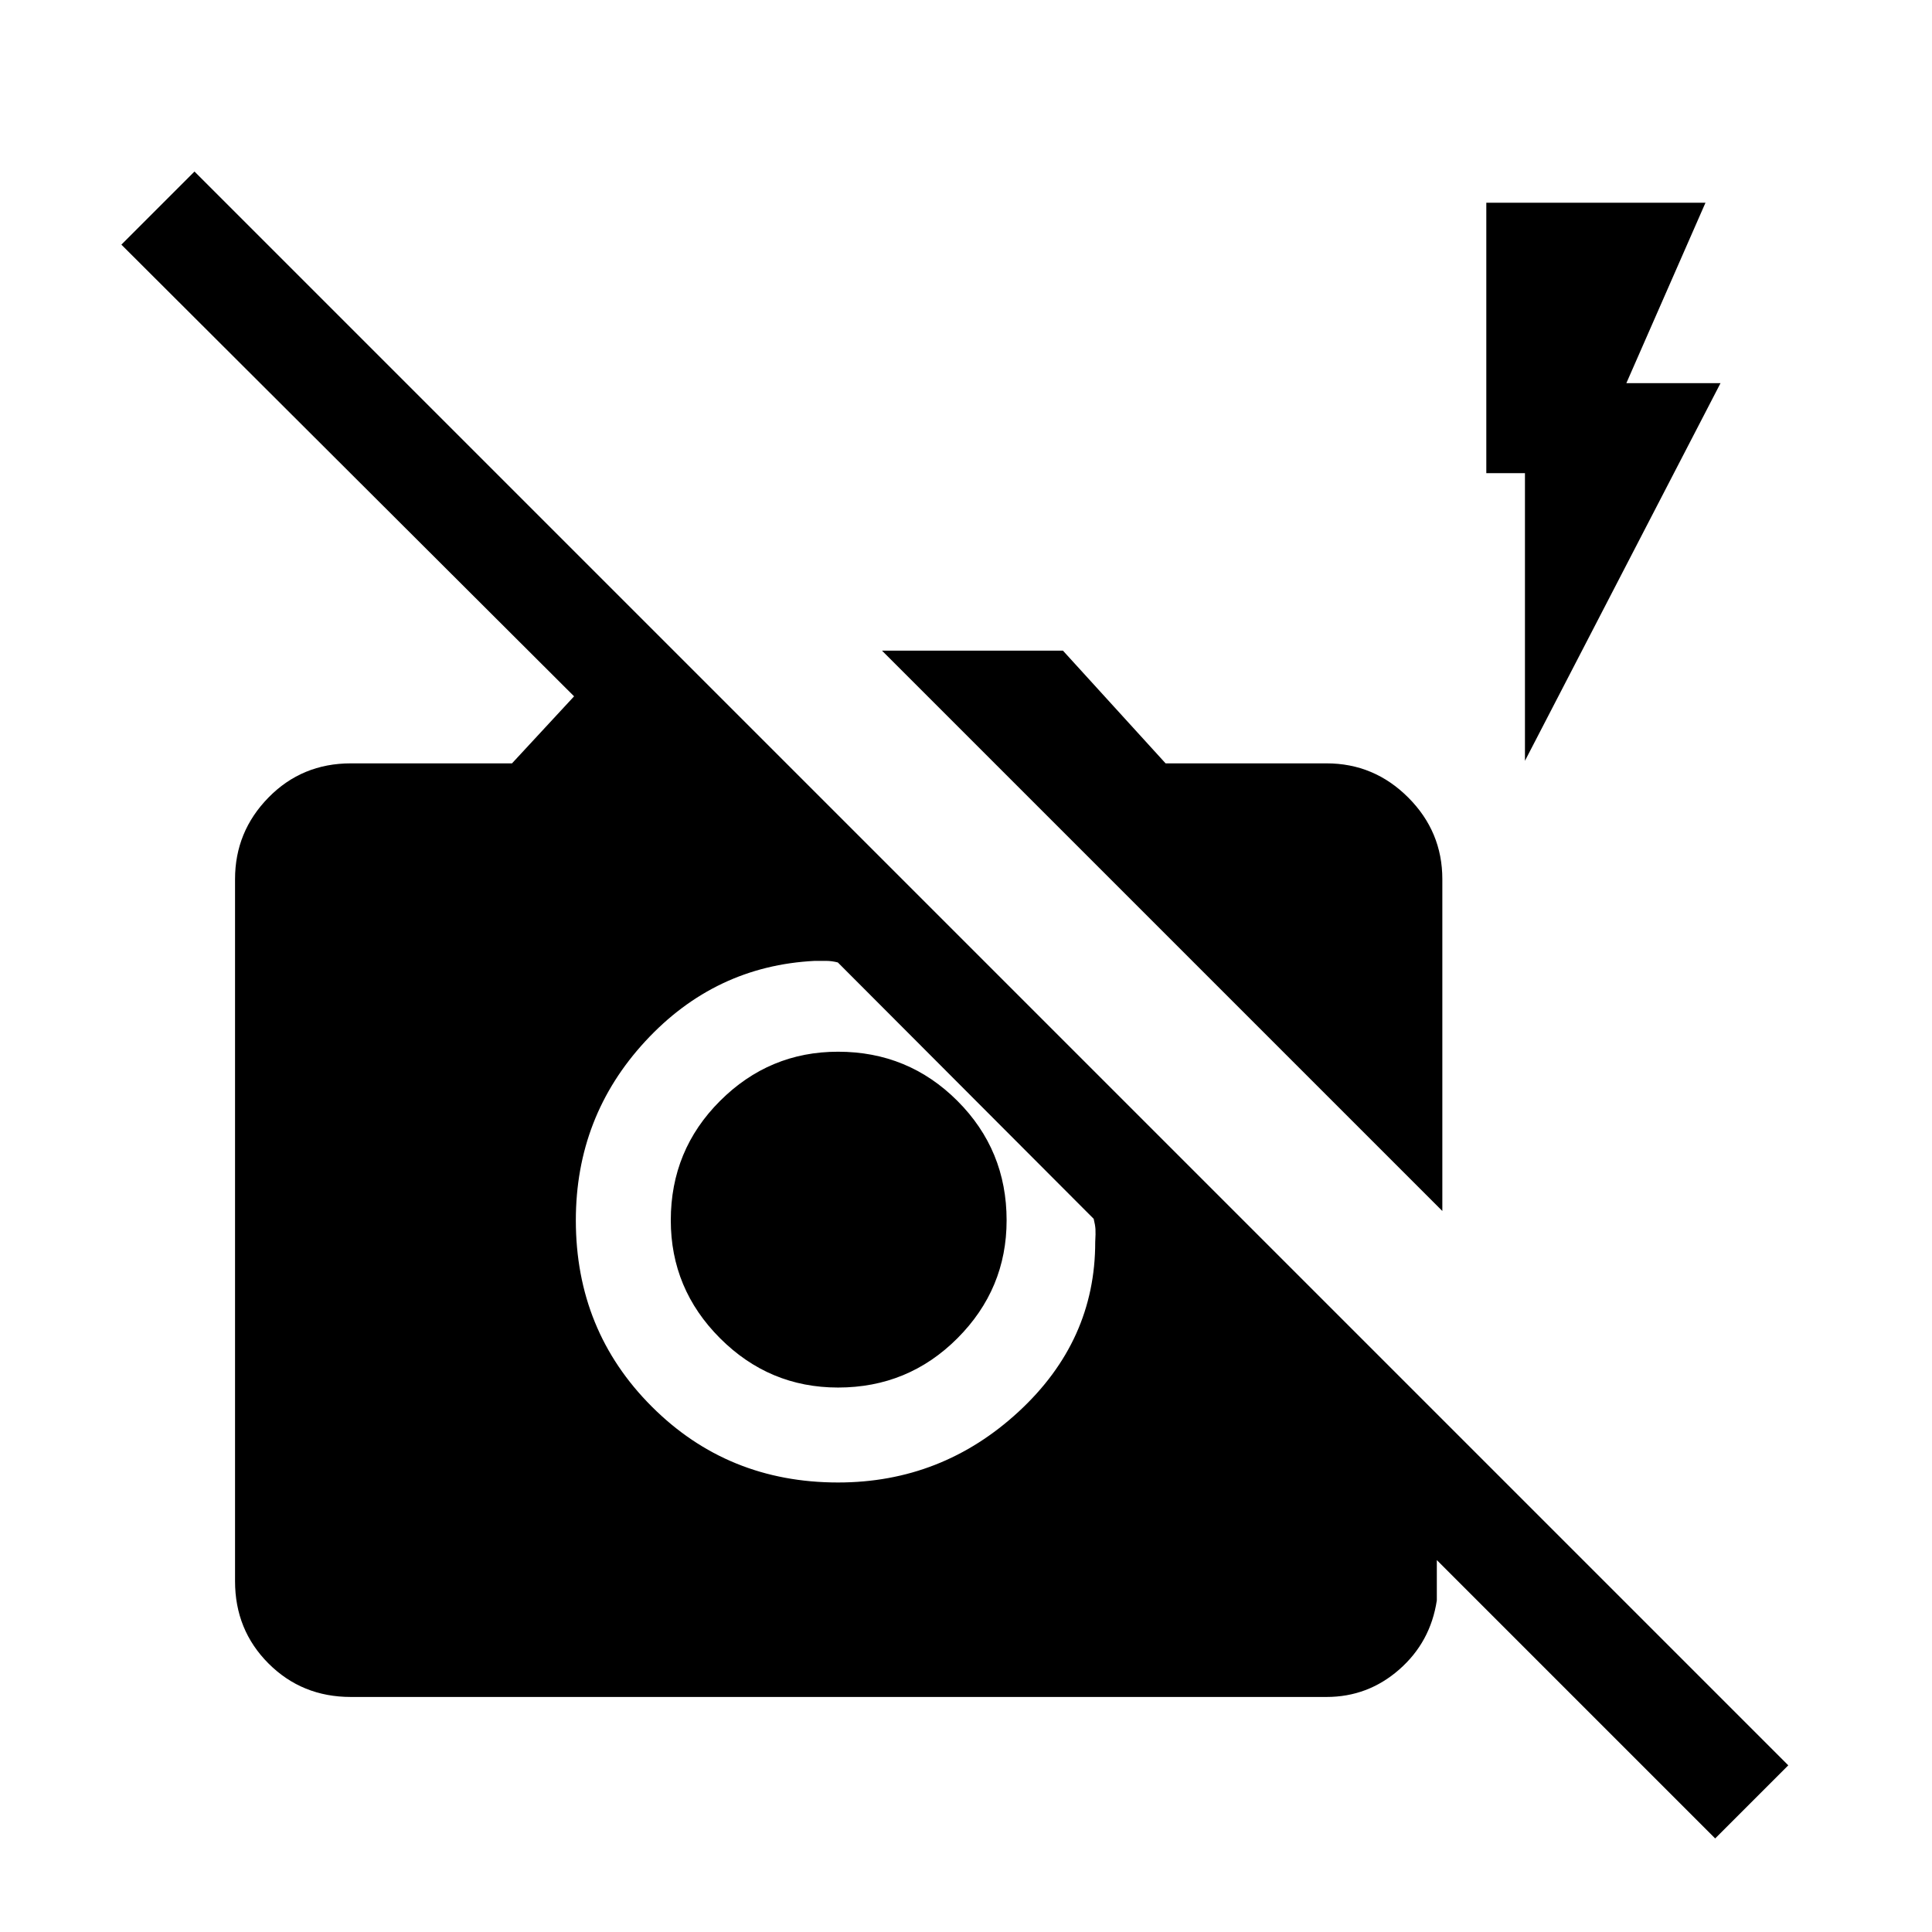 <svg xmlns="http://www.w3.org/2000/svg" height="40" viewBox="0 -960 960 960" width="40"><path d="M852.26-46.49 713.95-184.8v20.01q-3.13 20.74-18.68 34.37-15.55 13.63-36.12 13.63H174.33q-24.28 0-40.91-16.63-16.63-16.63-16.63-40.91v-348.82q0-23.62 16.63-40.58 16.63-16.96 40.91-16.96h80.08L285.26-614 60.31-838.44l36.33-36.33L888.59-82.82l-36.33 36.33ZM416.31-481.77q-3.08-.77-5.77-.77h-5.77q-49.51 2.51-84.08 39.89-34.56 37.37-34.56 89.01 0 54.82 37.73 92.55t92.55 37.73q51.64 0 89.74-35.19 38.11-35.19 38.06-84.3.25-4.25.12-6.36-.12-2.1-.89-5.17L416.31-481.77Zm.1 211.23q-34.13 0-58.62-24.49-24.48-24.48-24.48-58.61 0-34.9 24.48-59.33 24.49-24.44 58.62-24.44 34.9 0 59.33 24.44 24.44 24.43 24.44 59.33 0 34.13-24.44 58.61-24.43 24.49-59.33 24.49Zm300.28-87.72L438.26-636.69h89.92l51 56h79.97q23.62 0 40.58 16.96 16.96 16.96 16.96 40.58v164.89Zm41.05-223.69V-724.9h-19.2v-134.36h108.9l-39.31 89.64h46.79l-97.18 187.67Z"/></svg>